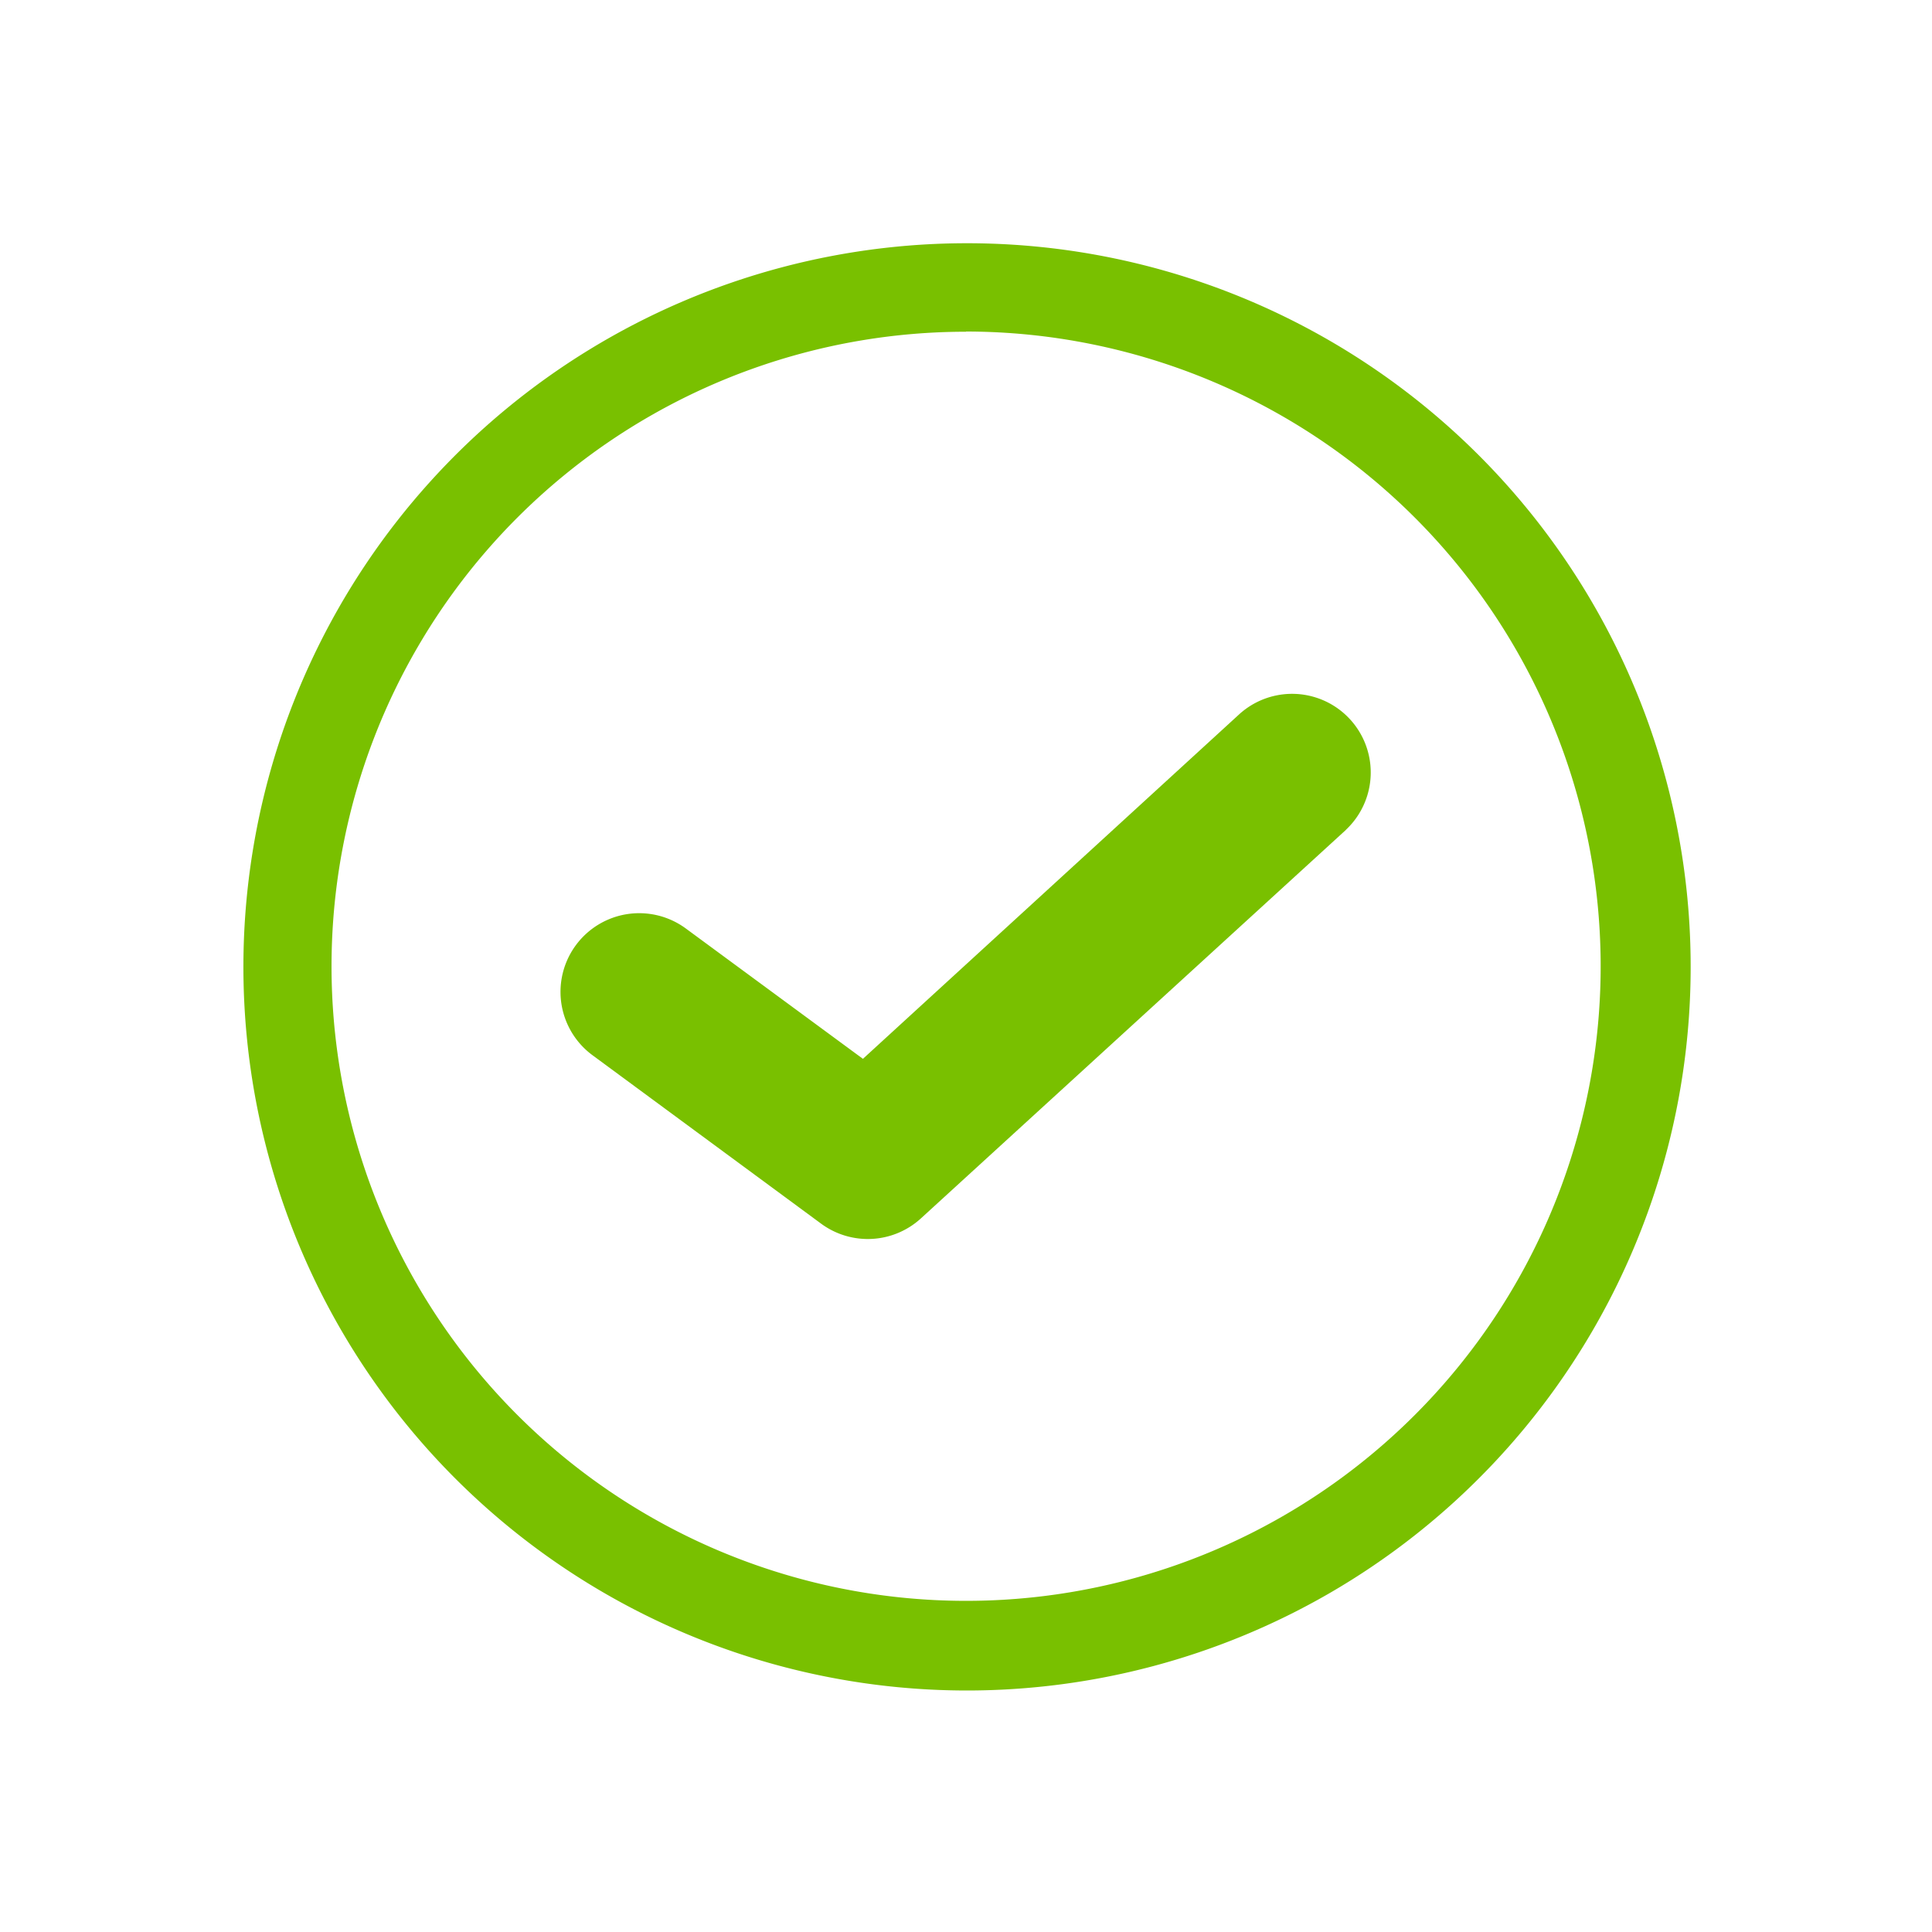 <svg id="图层_1" data-name="图层 1" xmlns="http://www.w3.org/2000/svg" viewBox="0 0 200 200"><defs><style>.cls-1{fill:#79c000;}</style></defs><path class="cls-1" d="M100,175a74.91,74.91,0,1,1,37.5-10A75,75,0,0,1,100,175Zm0-140.66a65.69,65.69,0,1,0,46.46,19.24A65.77,65.77,0,0,0,100,34.32Z"/><path class="cls-1" d="M139.33,85.91l-44,40.22a8.15,8.15,0,0,1-10.32.55L61.34,109.24A8.14,8.14,0,0,1,71,96.12l18.33,13.49,39-35.71a8.14,8.14,0,0,1,11,12Z"/></svg>